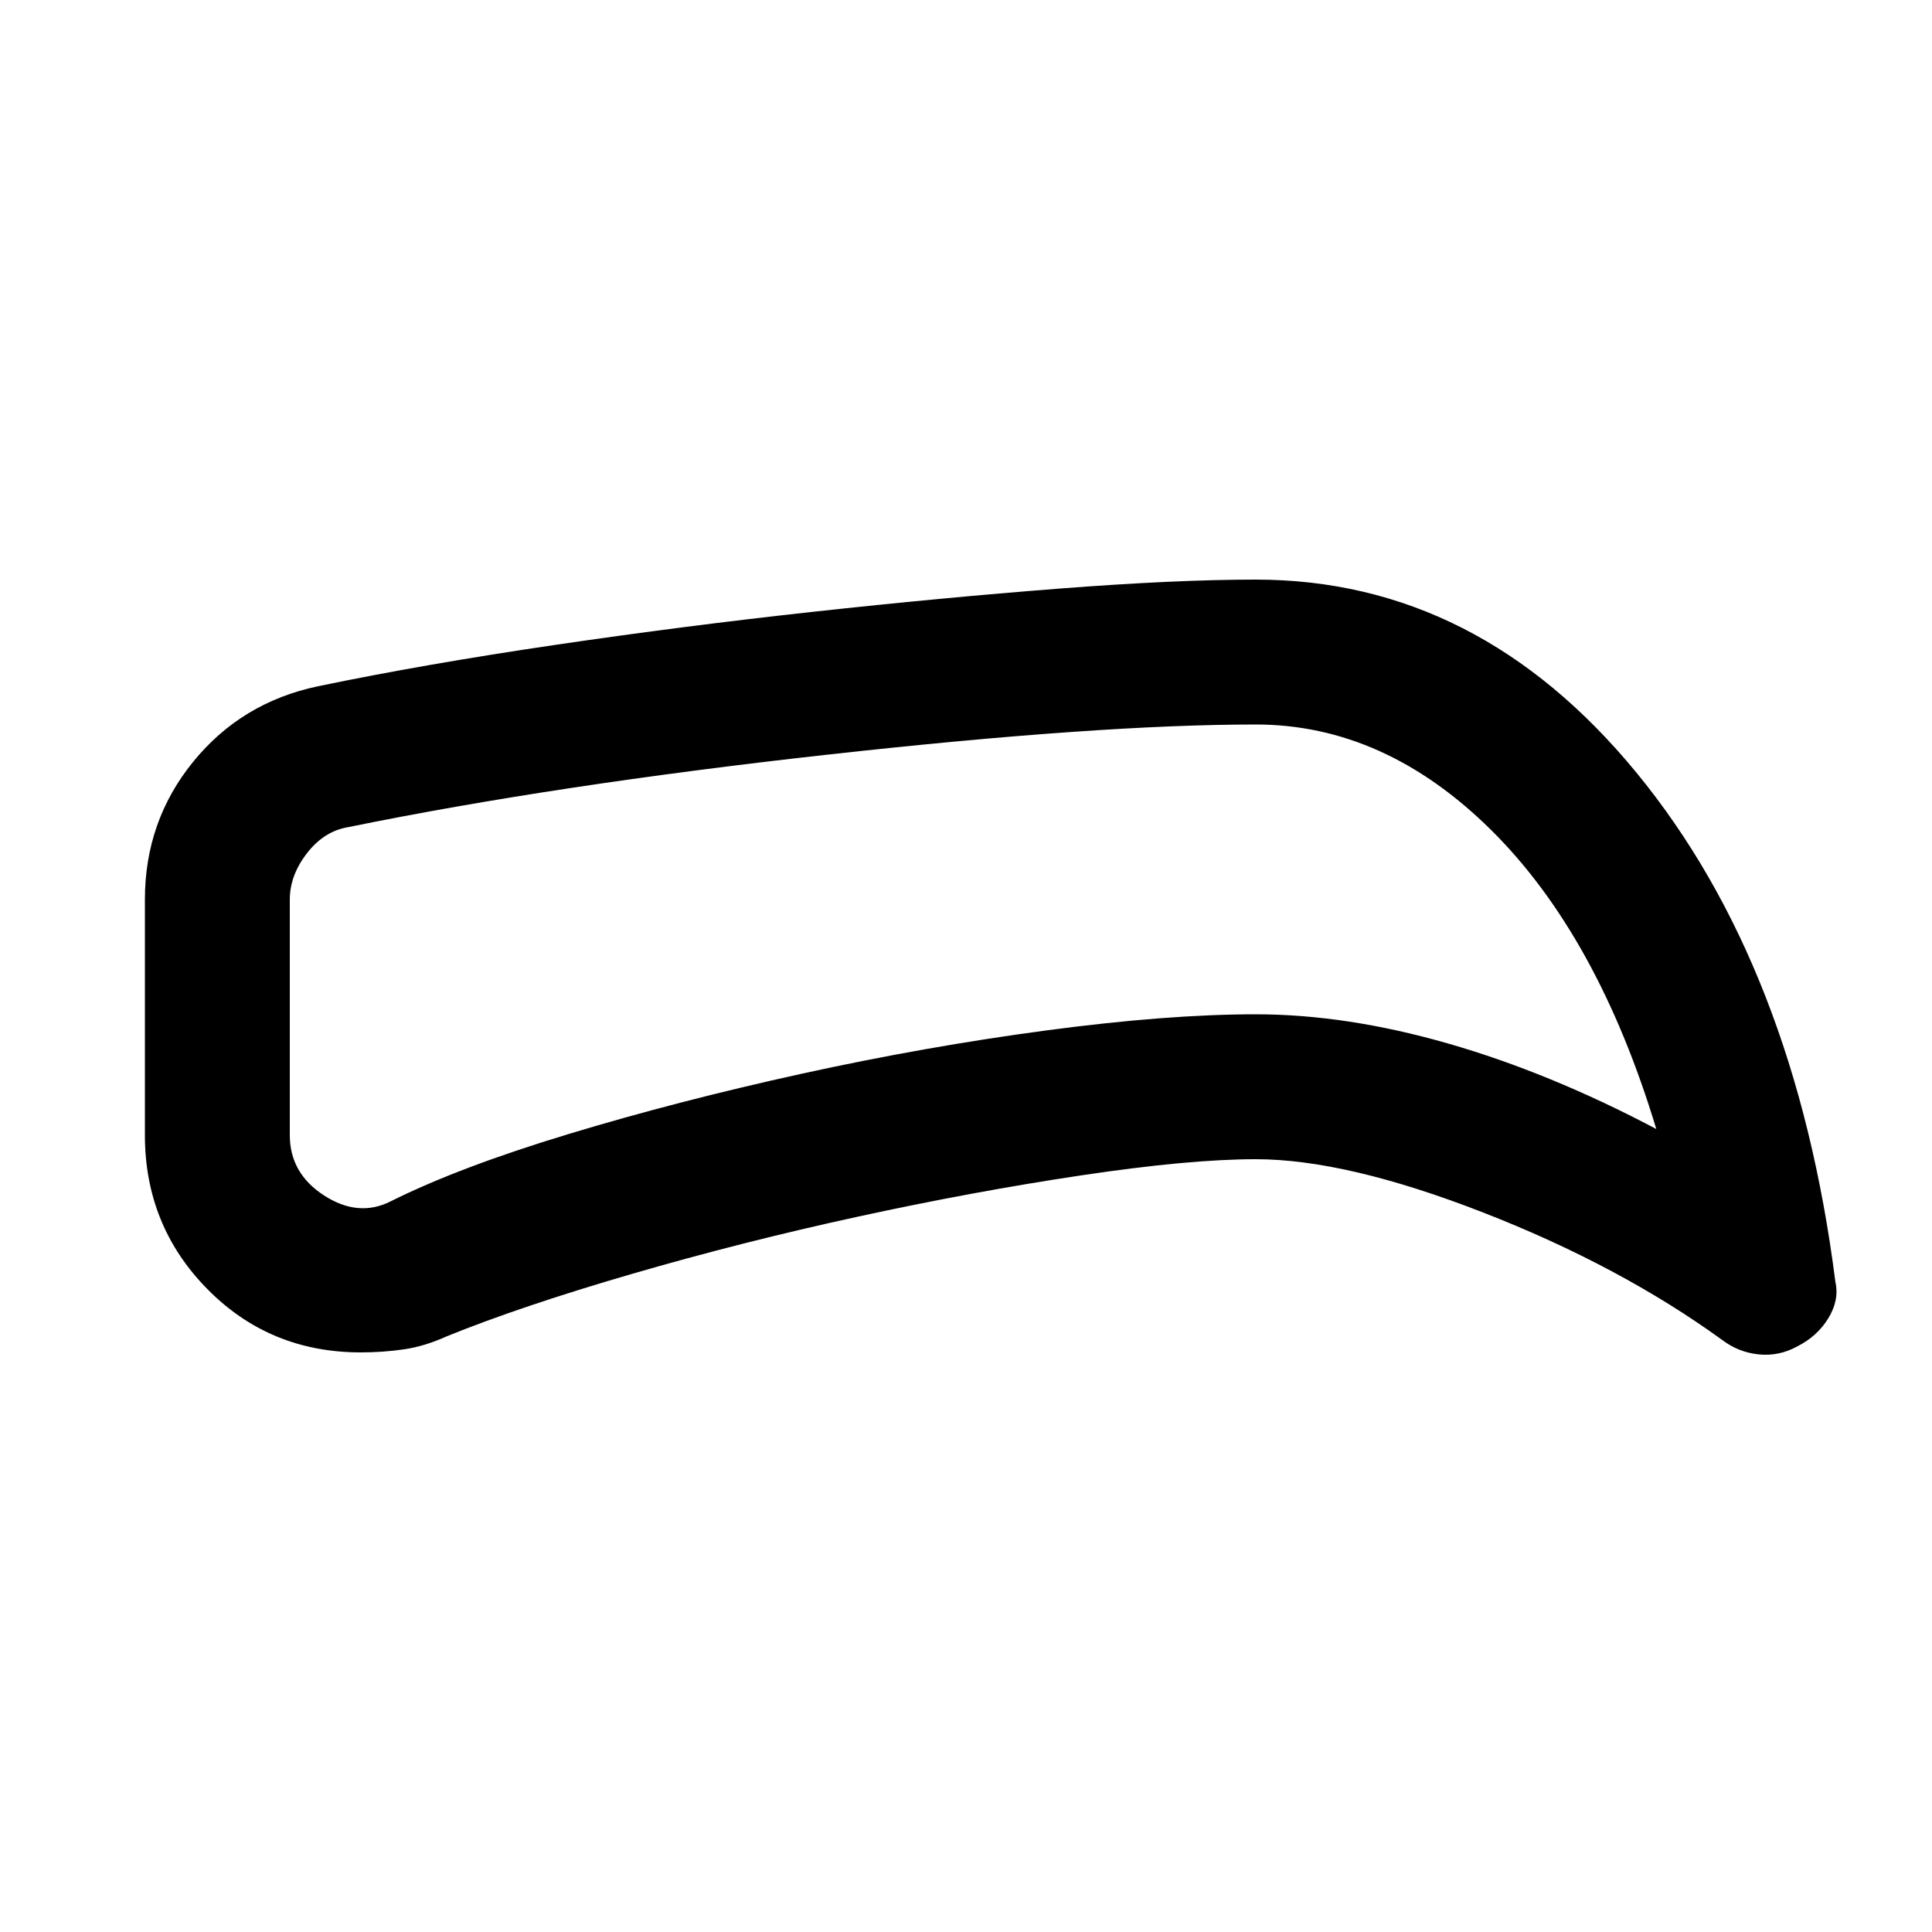 <svg xmlns="http://www.w3.org/2000/svg" height="20" viewBox="0 -960 960 960" width="20"><path d="M624-384q-33 0-86.5 8t-111 20.5Q369-343 314-327t-92 31q-11 5-21.42 6.5-10.42 1.5-21.29 1.5Q134-288 103-319.5 72-351 72-396v-117q0-39 24-68.5t62-37.5q53-11 117.5-20.5T404-656q64-7 122-11.5t98-4.5q110.41 0 189.2 96Q892-480 912-323q2 9-3.5 18t-15.41 14q-9.09 5-19.09 4t-18-7q-51-37-119-63.5T624-384Zm0-72q45 0 95.5 14.5T823-399q-29-96-82-148.5T624-600q-78 0-213 15t-238 36q-12 2-20.5 13t-8.5 23v117q0 19 17 30t33 3q34-17 88.5-33.5t116-30Q460-440 520-448t104-8Zm-141-57Z"/></svg>